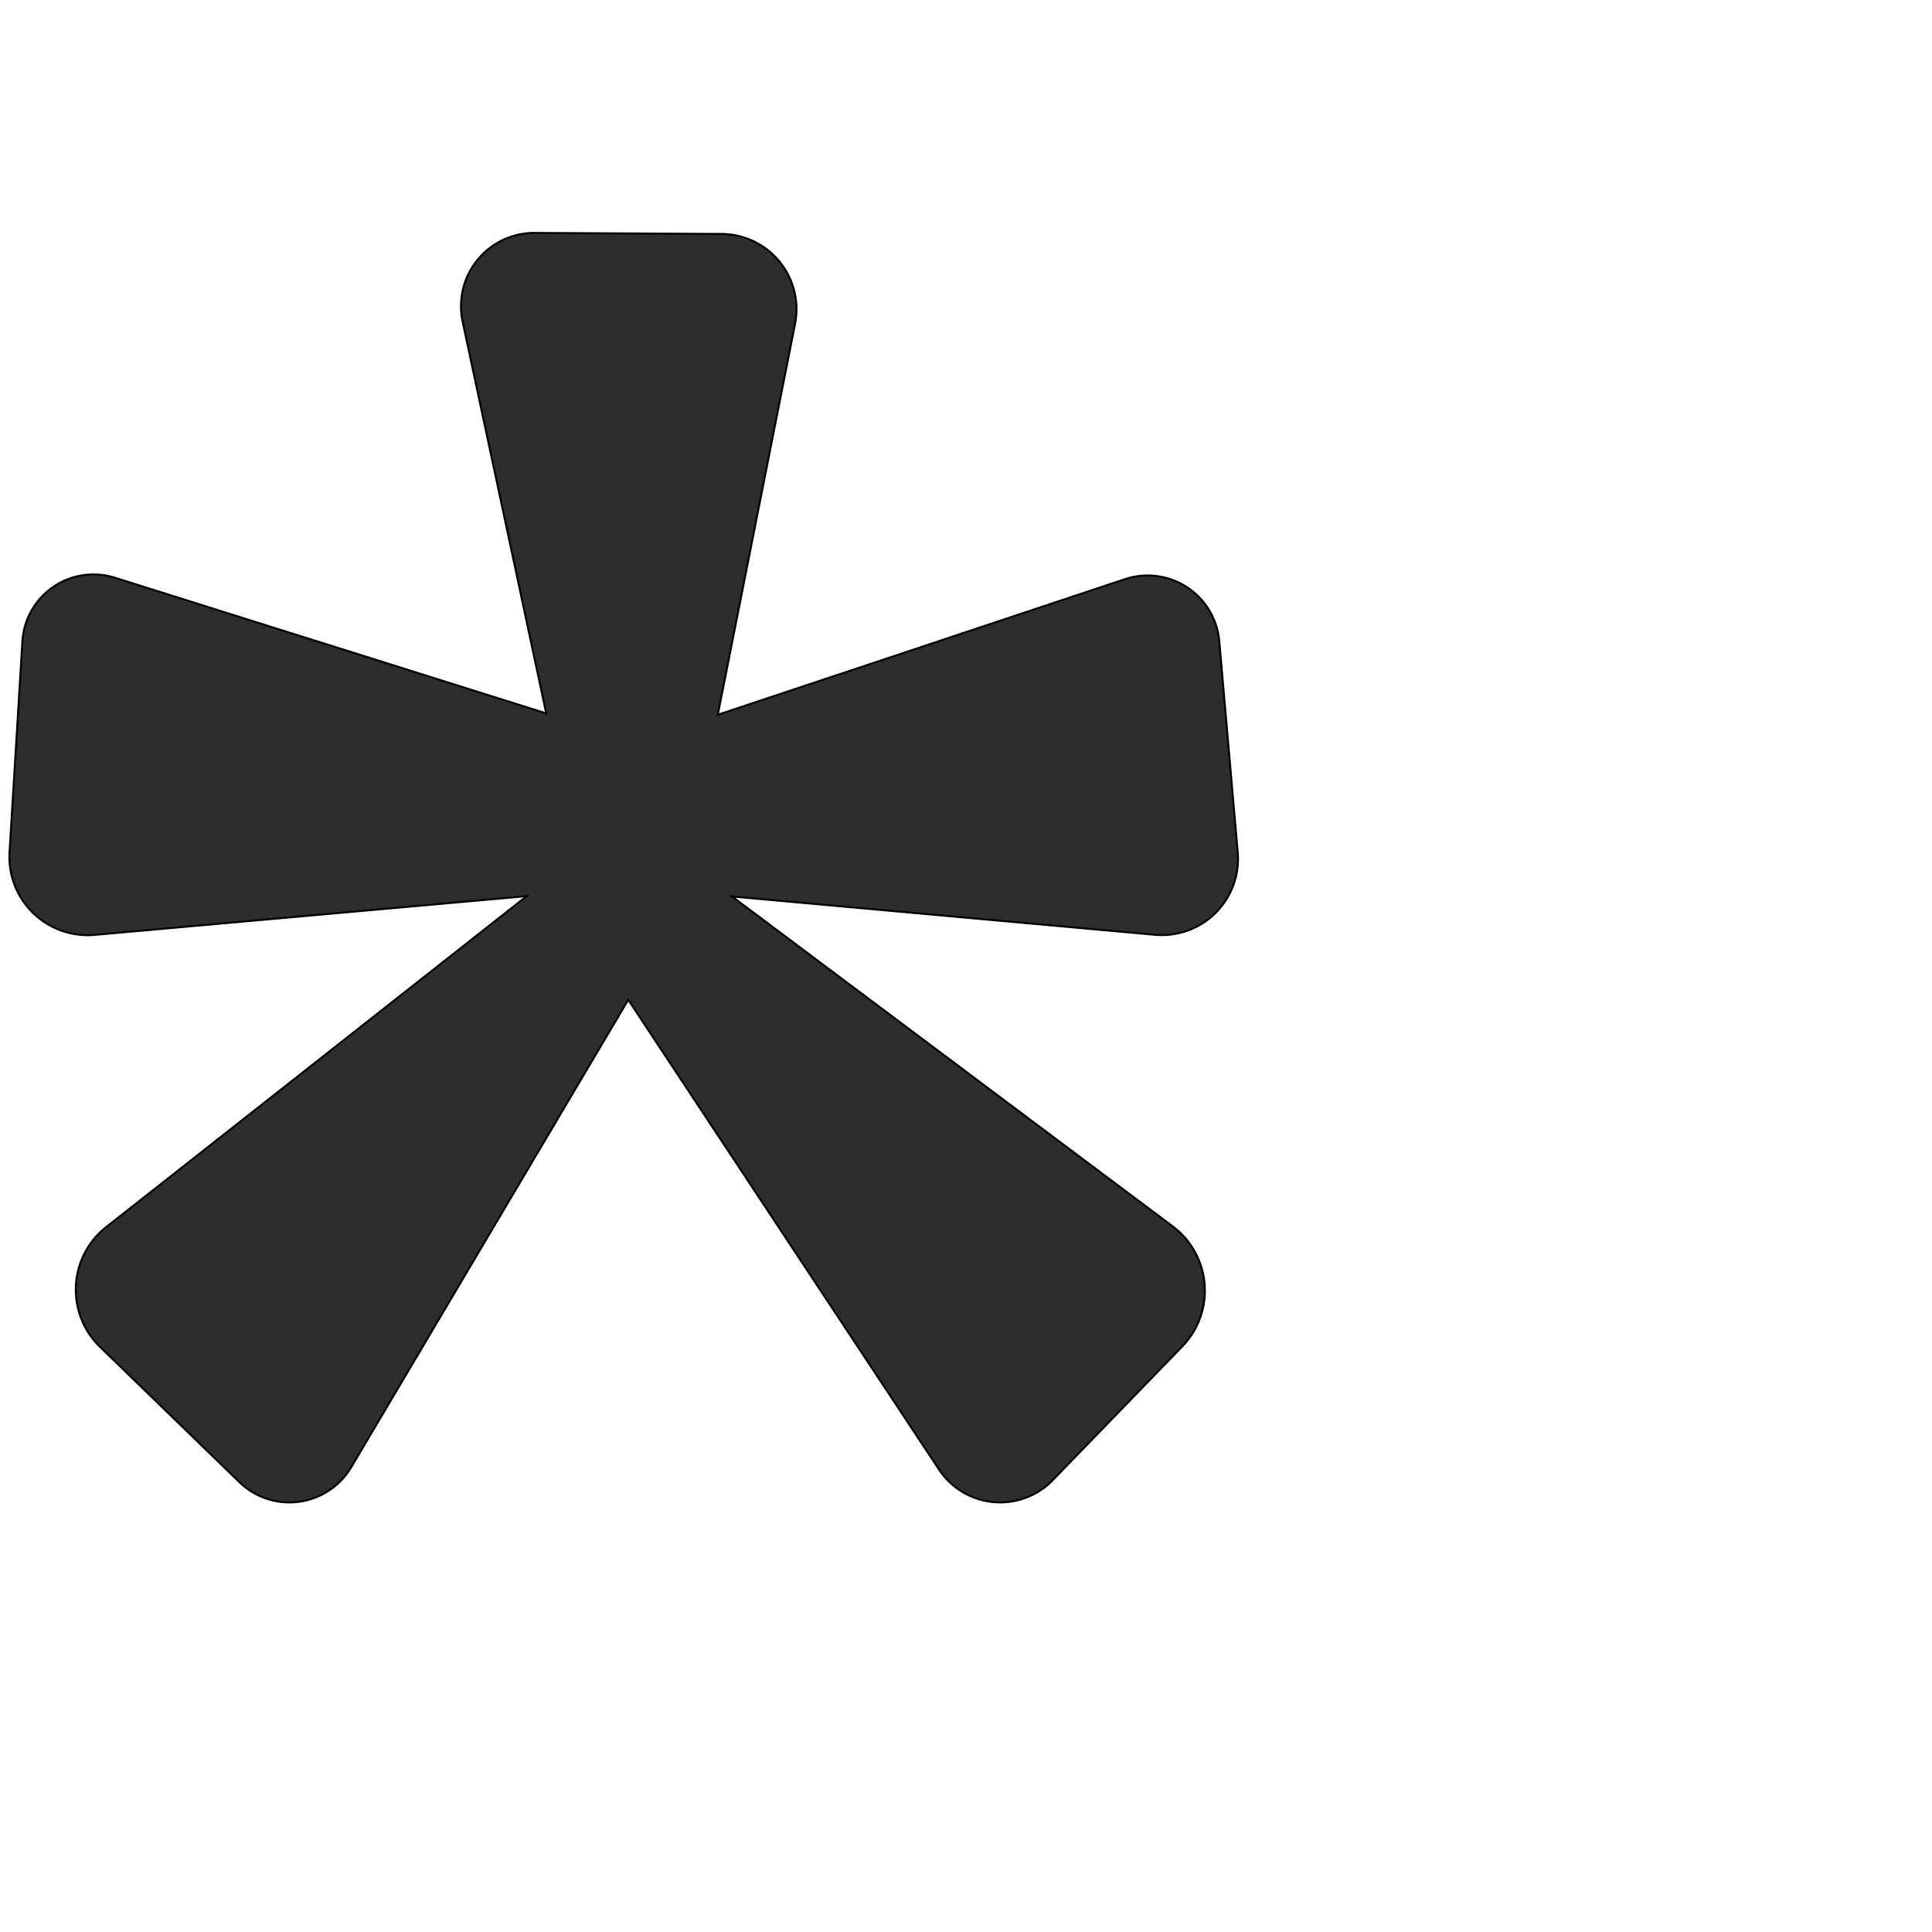 <?xml version="1.0" encoding="UTF-8" standalone="no"?>
<svg
   xmlns:dc="http://purl.org/dc/elements/1.1/"
   xmlns:cc="http://creativecommons.org/ns#"
   xmlns:rdf="http://www.w3.org/1999/02/22-rdf-syntax-ns#"
   xmlns:svg="http://www.w3.org/2000/svg"
   xmlns="http://www.w3.org/2000/svg"
   xmlns:sodipodi="http://sodipodi.sourceforge.net/DTD/sodipodi-0.dtd"
   xmlns:inkscape="http://www.inkscape.org/namespaces/inkscape"
   xml:space="preserve"
   width="1000"
   height="1000"
   version="1.1"
   style="clip-rule:evenodd;fill-rule:evenodd;image-rendering:optimizeQuality;shape-rendering:geometricPrecision;text-rendering:geometricPrecision"
   viewBox="0 0 1000 1000"
   id="svg10"
   sodipodi:docname="asterisk.svg"
   inkscape:version="1.0.2 (e86c870879, 2021-01-15)"><sodipodi:namedview
   pagecolor="#ffffff"
   bordercolor="#666666"
   borderopacity="1"
   objecttolerance="10"
   gridtolerance="10"
   guidetolerance="10"
   inkscape:pageopacity="0"
   inkscape:pageshadow="2"
   inkscape:window-width="1920"
   inkscape:window-height="1007"
   id="namedview12"
   showgrid="false"
   inkscape:zoom="0.6002692"
   inkscape:cx="285.74292"
   inkscape:cy="471.01191"
   inkscape:window-x="1920"
   inkscape:window-y="0"
   inkscape:window-maximized="1"
   inkscape:current-layer="svg10"
   showguides="true"
   inkscape:guide-bbox="true"
   inkscape:document-rotation="0"><sodipodi:guide
     position="0,1000"
     orientation="0,1"
     id="guide16"
     inkscape:label=""
     inkscape:locked="true"
     inkscape:color="rgb(0,0,255)" /><sodipodi:guide
     position="1763.312,2036.169"
     orientation="1000,0"
     id="guide18" /><sodipodi:guide
     position="0,200"
     orientation="0,1"
     id="guide20"
     inkscape:label="base"
     inkscape:locked="true"
     inkscape:color="rgb(0,0,255)" /><inkscape:grid
     type="xygrid"
     id="grid24"
     originx="-473.376"
     originy="-489.692" /><sodipodi:guide
     position="0,0"
     orientation="0,1"
     id="guide34"
     inkscape:label="bottom"
     inkscape:locked="true"
     inkscape:color="rgb(0,0,255)" /><sodipodi:guide
     position="225.051,1693.319"
     orientation="0,1"
     id="guide44"
     inkscape:label=""
     inkscape:locked="false"
     inkscape:color="rgb(0,0,255)" /><sodipodi:guide
     position="0,900"
     orientation="0,1"
     id="guide46"
     inkscape:label=""
     inkscape:locked="true"
     inkscape:color="rgb(0,0,255)" /><sodipodi:guide
     position="644.76,682.699"
     orientation="-1,0"
     id="guide841"
     inkscape:label="width"
     inkscape:locked="false"
     inkscape:color="rgb(0,0,255)" /><sodipodi:guide
     position="479.785,336.964"
     orientation="0,-1"
     id="guide850" /><sodipodi:guide
     position="336.516,715.128"
     orientation="0,-1"
     id="guide852" /><sodipodi:guide
     position="474.787,511.886"
     orientation="0,-1"
     id="guide854" /><sodipodi:guide
     position="326.52,751.778"
     orientation="1,0"
     id="guide856" /></sodipodi:namedview>
 <defs
   id="defs4"><inkscape:path-effect
   effect="fillet_chamfer"
   id="path-effect858"
   is_visible="true"
   lpeversion="1"
   satellites_param="F,0,1,1,0,47.16,0,1 @ F,0,1,1,0,47.16,0,1 @ F,0,0,1,0,0,0,1 @ F,0,1,1,0,47.16,0,1 @ F,0,1,1,0,47.16,0,1 @ F,0,0,1,0,0,0,1 @ F,0,1,1,0,47.16,0,1 @ F,0,1,1,0,47.16,0,1 @ F,0,0,1,0,0,0,1 @ F,0,1,1,0,47.16,0,1 @ F,0,1,1,0,47.16,0,1 @ F,0,0,1,0,0,0,1 @ F,0,1,1,0,47.16,0,1 @ F,0,1,1,0,47.16,0,1 @ F,0,0,1,0,0,0,1"
   unit="px"
   method="auto"
   mode="F"
   radius="0"
   chamfer_steps="1"
   flexible="false"
   use_knot_distance="true"
   apply_no_radius="true"
   apply_with_radius="true"
   only_selected="true"
   hide_knots="false" /><inkscape:path-effect
   effect="spiro"
   id="path-effect852"
   is_visible="true"
   lpeversion="1" /><inkscape:path-effect
   effect="spiro"
   id="path-effect850"
   is_visible="true"
   lpeversion="1" /><inkscape:path-effect
   effect="spiro"
   id="path-effect851"
   is_visible="true"
   lpeversion="1" />
  <style
   type="text/css"
   id="style2">
   <![CDATA[
    .fil0 {fill:#EF7F1A;fill-rule:nonzero}
   ]]>
  </style>
 <inkscape:path-effect
   effect="spiro"
   id="path-effect1214"
   is_visible="true"
   lpeversion="1" /><inkscape:path-effect
   effect="spiro"
   id="path-effect1195"
   is_visible="true"
   lpeversion="1" /><inkscape:path-effect
   effect="spiro"
   id="path-effect992"
   is_visible="true"
   lpeversion="1" /><inkscape:path-effect
   effect="spiro"
   id="path-effect1060"
   is_visible="true"
   lpeversion="1" /><inkscape:path-effect
   effect="spiro"
   id="path-effect1047"
   is_visible="true"
   lpeversion="1" /><inkscape:path-effect
   effect="spiro"
   id="path-effect1085"
   is_visible="true"
   lpeversion="1" /><inkscape:path-effect
   effect="spiro"
   id="path-effect1286"
   is_visible="true"
   lpeversion="1" /><inkscape:path-effect
   effect="spiro"
   id="path-effect1305"
   is_visible="true"
   lpeversion="1" /></defs>
 
<path
   style="fill:#2d2d2d;stroke:#000000;stroke-width:1px;stroke-linecap:butt;stroke-linejoin:miter;stroke-opacity:1"
   d="m 276.755,120.549 96.759,0.535 a 38.97,38.97 50.749 0 1 38.015,46.526 l -39.99,202.333 210.709,-70.171 a 37.23,37.23 33.293 0 1 48.851,32.08 l 9.553,109.28 a 39.449,39.449 135.092 0 1 -42.86,42.723 L 378.89,464.014 607.006,634.774 a 41.524,41.524 85.454 0 1 4.941,62.134 l -67.055,69.219 a 37.903,37.903 5.301 0 1 -58.835,-5.459 L 325.18,517.498 181.793,759.43 a 37.187,37.187 172.397 0 1 -57.888,7.727 l -72.16,-70.028 a 41.242,41.242 92.971 0 1 3.218,-62.007 L 272.619,463.845 49.033,483.901 A 40.551,40.551 44.183 0 1 4.934,441.042 L 11.593,331.945 a 36.868,36.868 145.475 0 1 47.861,-32.924 L 282.73,369.241 239.439,166.409 a 37.941,37.941 129.134 0 1 37.316,-45.86 z"
   id="path849"
   inkscape:path-effect="#path-effect852;#path-effect858"
   inkscape:original-d="m 229.59548,120.28803 191.0776,1.05709 -49.13404,248.59851 255.45341,-85.07144 17.7675,203.24214 L 378.88966,464.01381 644.75995,663.03585 512.0786,800 325.18003,517.49776 157.74823,800 17.900904,664.2858 272.61938,463.84498 2.0612537,488.11433 14.46576,284.87219 282.7304,369.24148 Z"
   sodipodi:nodetypes="cccccccccccccccc" /></svg>
